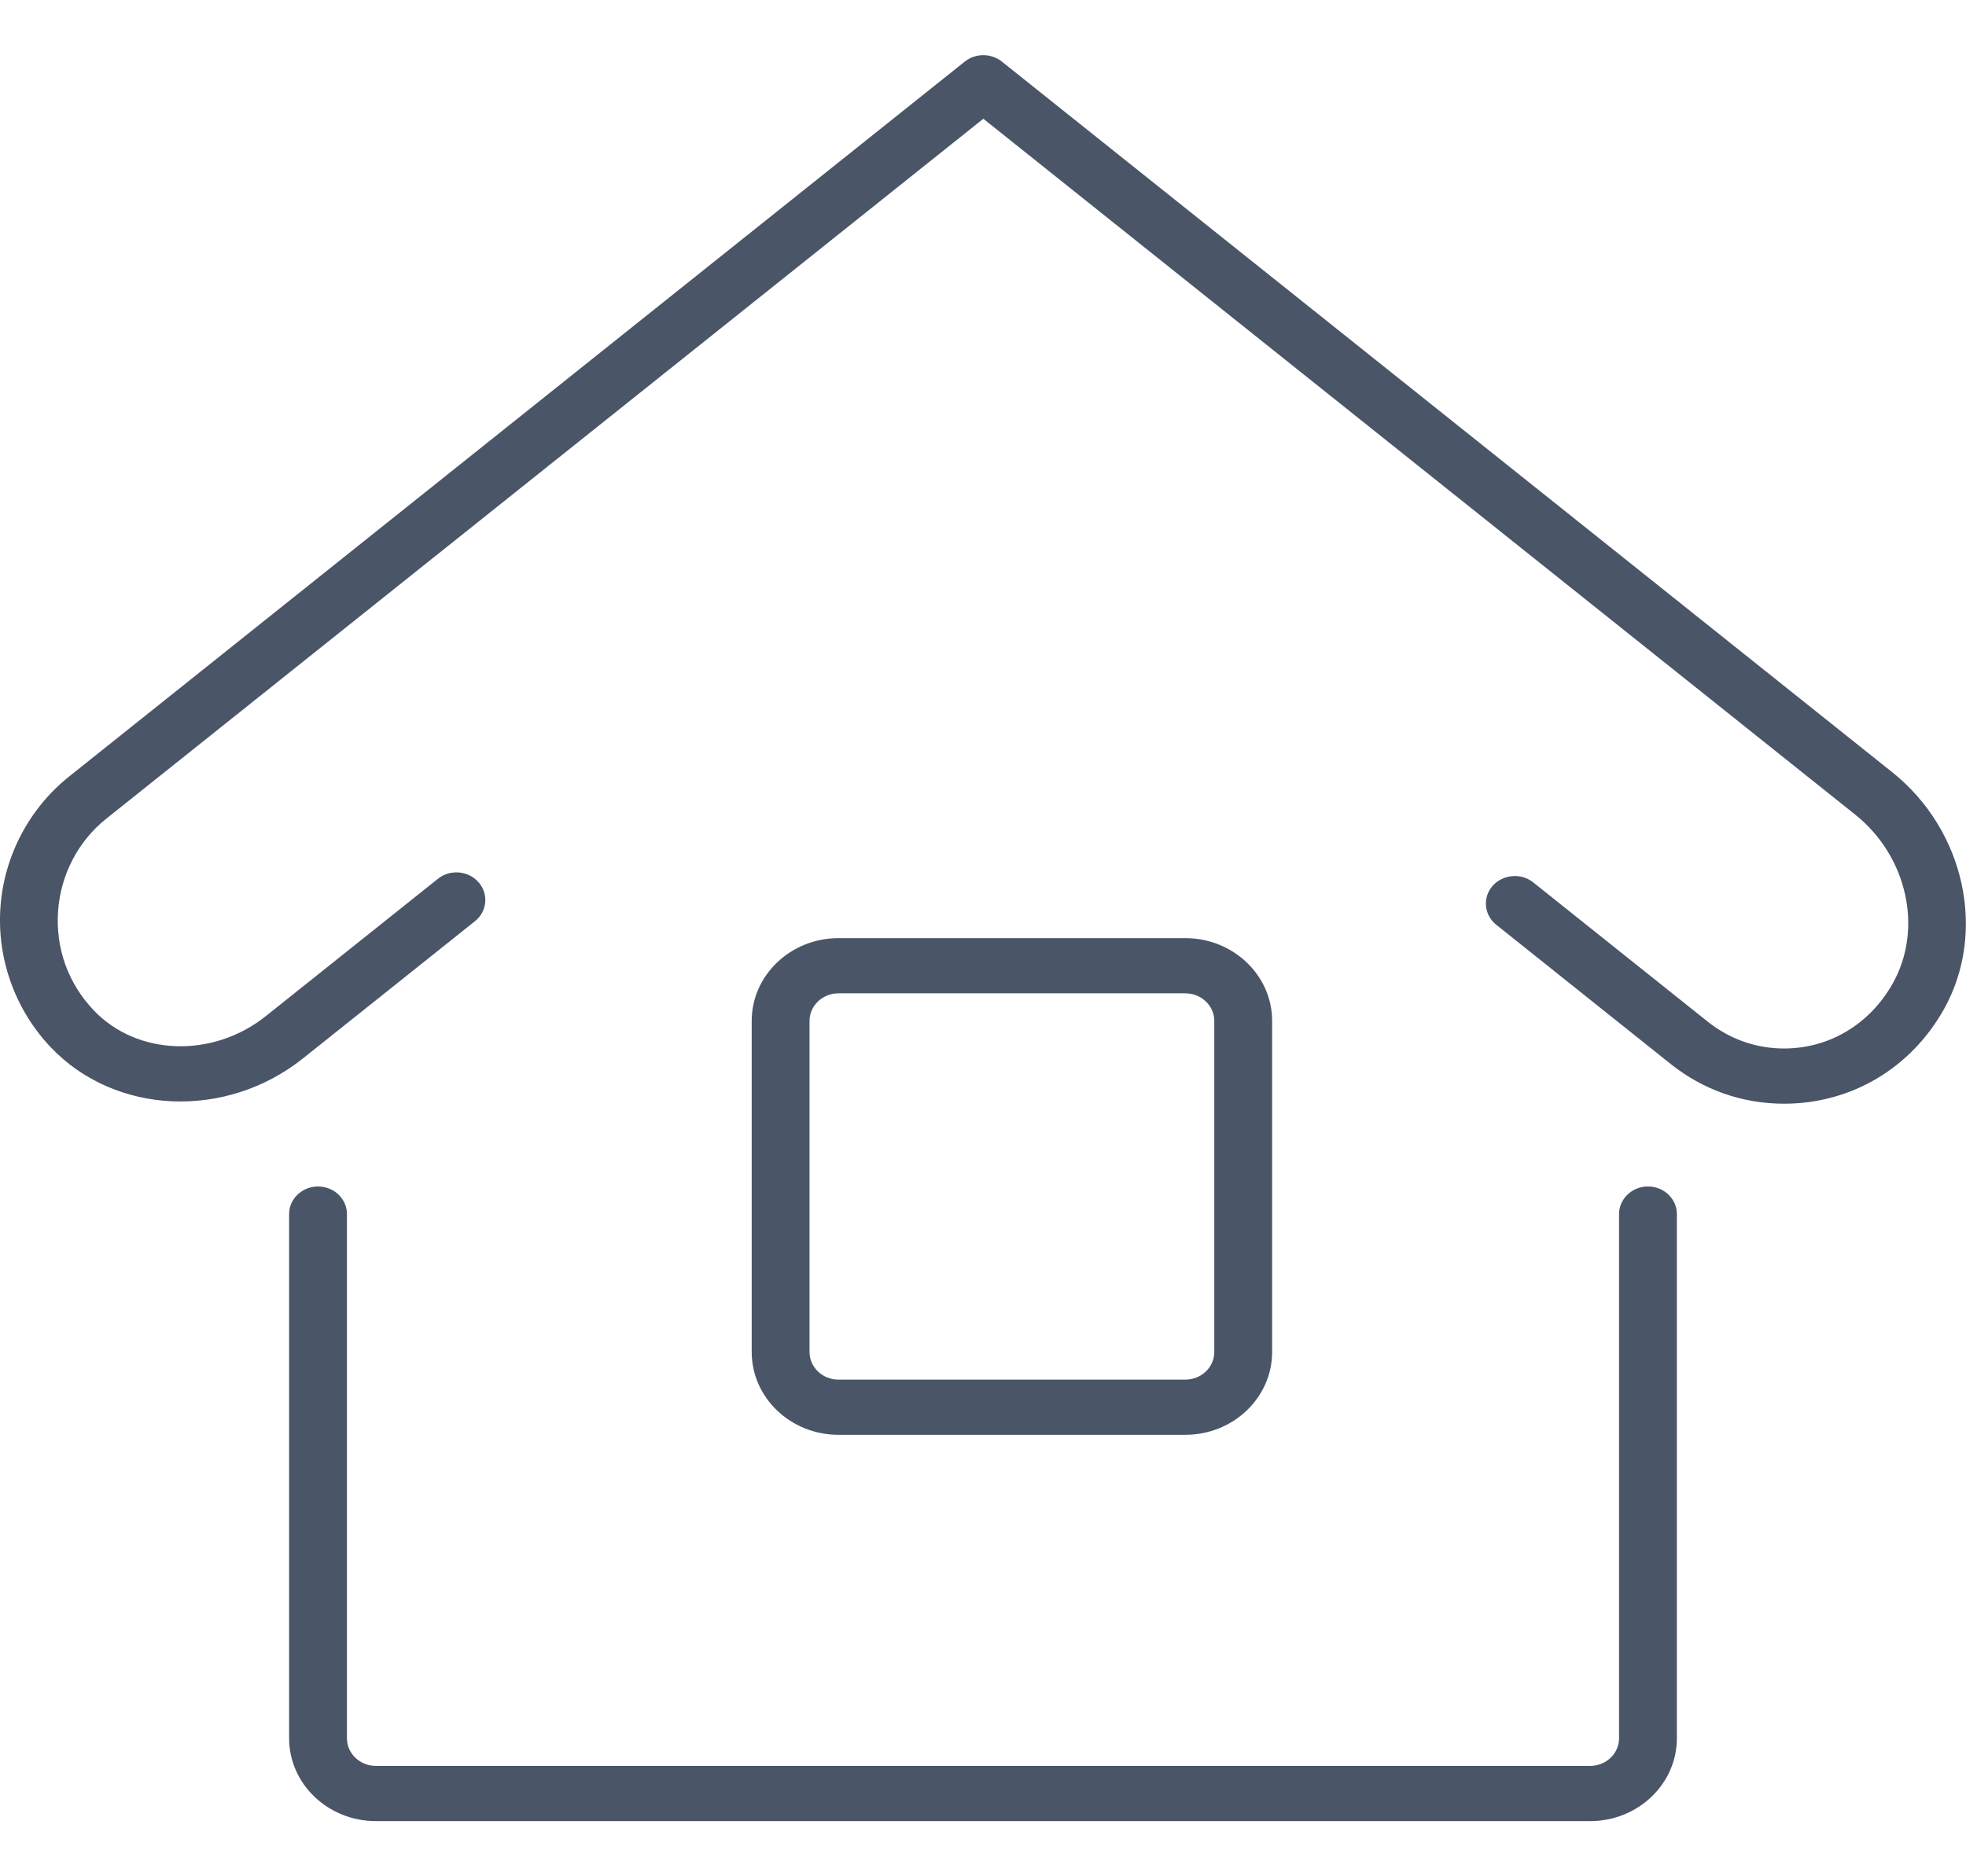 <svg xmlns="http://www.w3.org/2000/svg" width="110" height="105" viewBox="0 0 110 105" fill="none">
  <g clip-path="url(#clip0_156_93)">
    <path d="M16.953 59.229L26.575 51.552C27.26 51.005 27.351 50.029 26.778 49.375C26.206 48.717 25.177 48.633 24.501 49.18L14.876 56.861C11.899 59.235 7.664 59.09 5.238 56.533C3.804 55.023 3.099 53.047 3.251 50.965C3.4 48.942 4.377 47.071 5.933 45.826L55.019 6.646L103.798 45.585C106.709 47.908 107.619 51.966 105.907 55.023C104.629 57.312 102.352 58.676 99.818 58.676C98.259 58.676 96.784 58.155 95.544 57.169L85.79 49.384C85.114 48.837 84.095 48.924 83.512 49.575C82.94 50.23 83.034 51.203 83.716 51.75L93.471 59.538C95.295 60.996 97.489 61.765 99.818 61.765C103.568 61.765 106.91 59.788 108.767 56.475C111.181 52.157 109.935 46.456 105.872 43.214L56.054 3.446C55.453 2.968 54.582 2.968 53.981 3.446L3.863 43.458C1.634 45.24 0.233 47.898 0.026 50.752C-0.185 53.636 0.841 56.499 2.837 58.605C6.438 62.395 12.637 62.673 16.953 59.229Z" fill="#4A5568"/>
    <path d="M17.794 66.397C16.901 66.397 16.176 67.089 16.176 67.941V97.279C16.176 99.833 18.354 101.912 21.029 101.912H88.971C91.646 101.912 93.823 99.833 93.823 97.279V67.941C93.823 67.089 93.099 66.397 92.206 66.397C91.313 66.397 90.588 67.089 90.588 67.941V97.279C90.588 98.132 89.86 98.823 88.971 98.823H21.029C20.14 98.823 19.412 98.132 19.412 97.279V67.941C19.412 67.089 18.687 66.397 17.794 66.397Z" fill="#4A5568"/>
    <path d="M66.323 80.294C68.999 80.294 71.177 78.216 71.177 75.662V57.132C71.177 54.578 68.999 52.5 66.323 52.5H46.912C44.236 52.5 42.059 54.578 42.059 57.132V75.662C42.059 78.216 44.236 80.294 46.912 80.294H66.323ZM45.294 75.662V57.132C45.294 56.28 46.022 55.588 46.912 55.588H66.323C67.213 55.588 67.941 56.28 67.941 57.132V75.662C67.941 76.514 67.213 77.206 66.323 77.206H46.912C46.022 77.206 45.294 76.514 45.294 75.662Z" fill="#4A5568"/>
  </g>
  <defs>
    <clipPath id="clip0_156_93">
      <rect width="110" height="105" fill="white"/>
    </clipPath>
  </defs>
</svg>